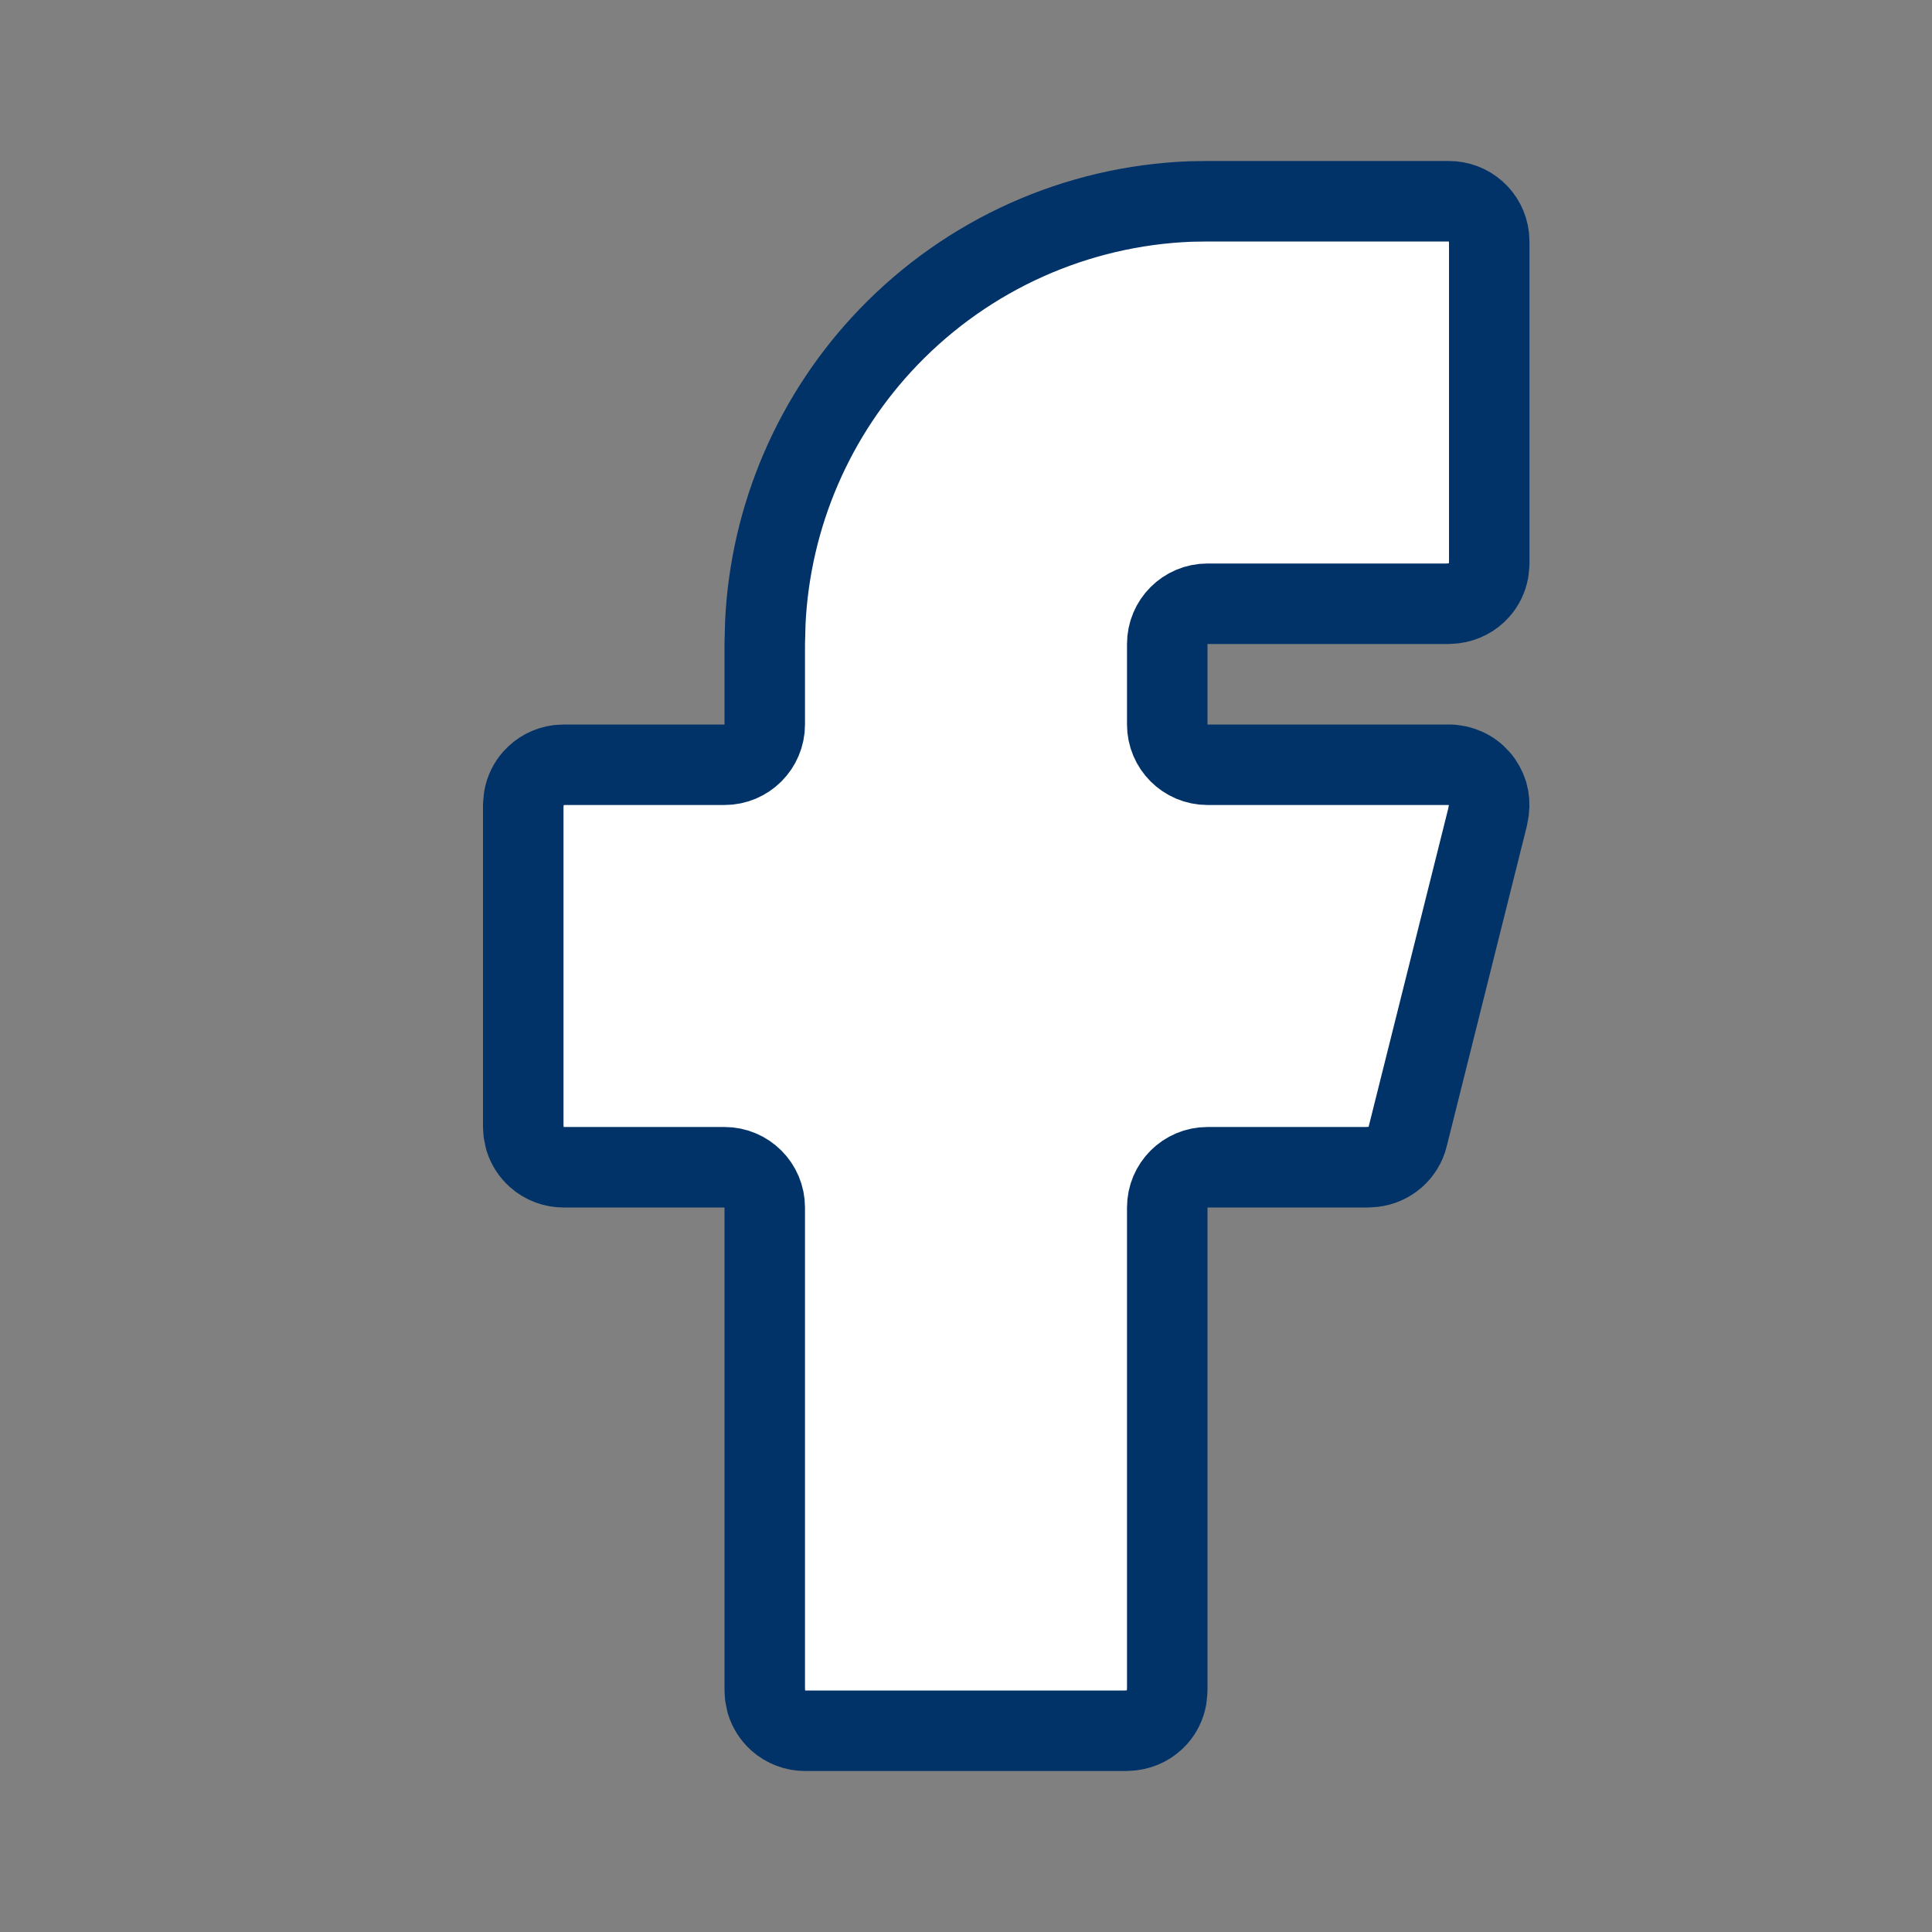 <svg width="24" height="24" viewBox="0 0 24 24" fill="none" xmlns="http://www.w3.org/2000/svg">
<rect x="0" y="0" width="24" height="24" fill="#808080" stroke="none"/>
<path d="M18 2.5C18.122 2.5 18.241 2.545 18.332 2.626C18.424 2.707 18.482 2.82 18.496 2.941L18.5 3.013V7L18.491 7.091C18.475 7.18 18.435 7.264 18.374 7.332C18.293 7.423 18.181 7.48 18.061 7.495L17.986 7.5H15C14.724 7.5 14.5 7.724 14.5 8V9C14.5 9.276 14.724 9.5 15 9.5H18C18.071 9.5 18.141 9.516 18.206 9.545C18.271 9.574 18.329 9.617 18.376 9.671C18.423 9.724 18.458 9.788 18.479 9.855C18.499 9.923 18.504 9.994 18.495 10.063L18.48 10.148L17.486 14.121C17.462 14.22 17.407 14.309 17.33 14.376C17.254 14.442 17.16 14.483 17.06 14.495L16.985 14.5H15C14.724 14.5 14.5 14.724 14.5 15V21L14.491 21.091C14.475 21.18 14.435 21.264 14.374 21.332C14.293 21.423 14.181 21.48 14.06 21.495L13.986 21.5H10C9.878 21.5 9.759 21.455 9.668 21.374C9.599 21.313 9.549 21.234 9.522 21.148L9.504 21.059L9.5 20.986V15C9.5 14.724 9.276 14.5 9 14.5H7C6.878 14.5 6.759 14.455 6.668 14.374C6.599 14.313 6.549 14.234 6.522 14.148L6.504 14.059L6.5 13.986V10L6.509 9.909C6.525 9.82 6.565 9.736 6.626 9.668C6.707 9.577 6.818 9.519 6.938 9.504L7.014 9.5H9C9.276 9.5 9.5 9.276 9.5 9V8L9.507 7.733C9.571 6.407 10.114 5.145 11.039 4.185C12.026 3.16 13.371 2.556 14.793 2.503L15.009 2.5H18Z" fill="white" stroke="#013369" stroke-linecap="round" stroke-linejoin="round"/>
</svg>
